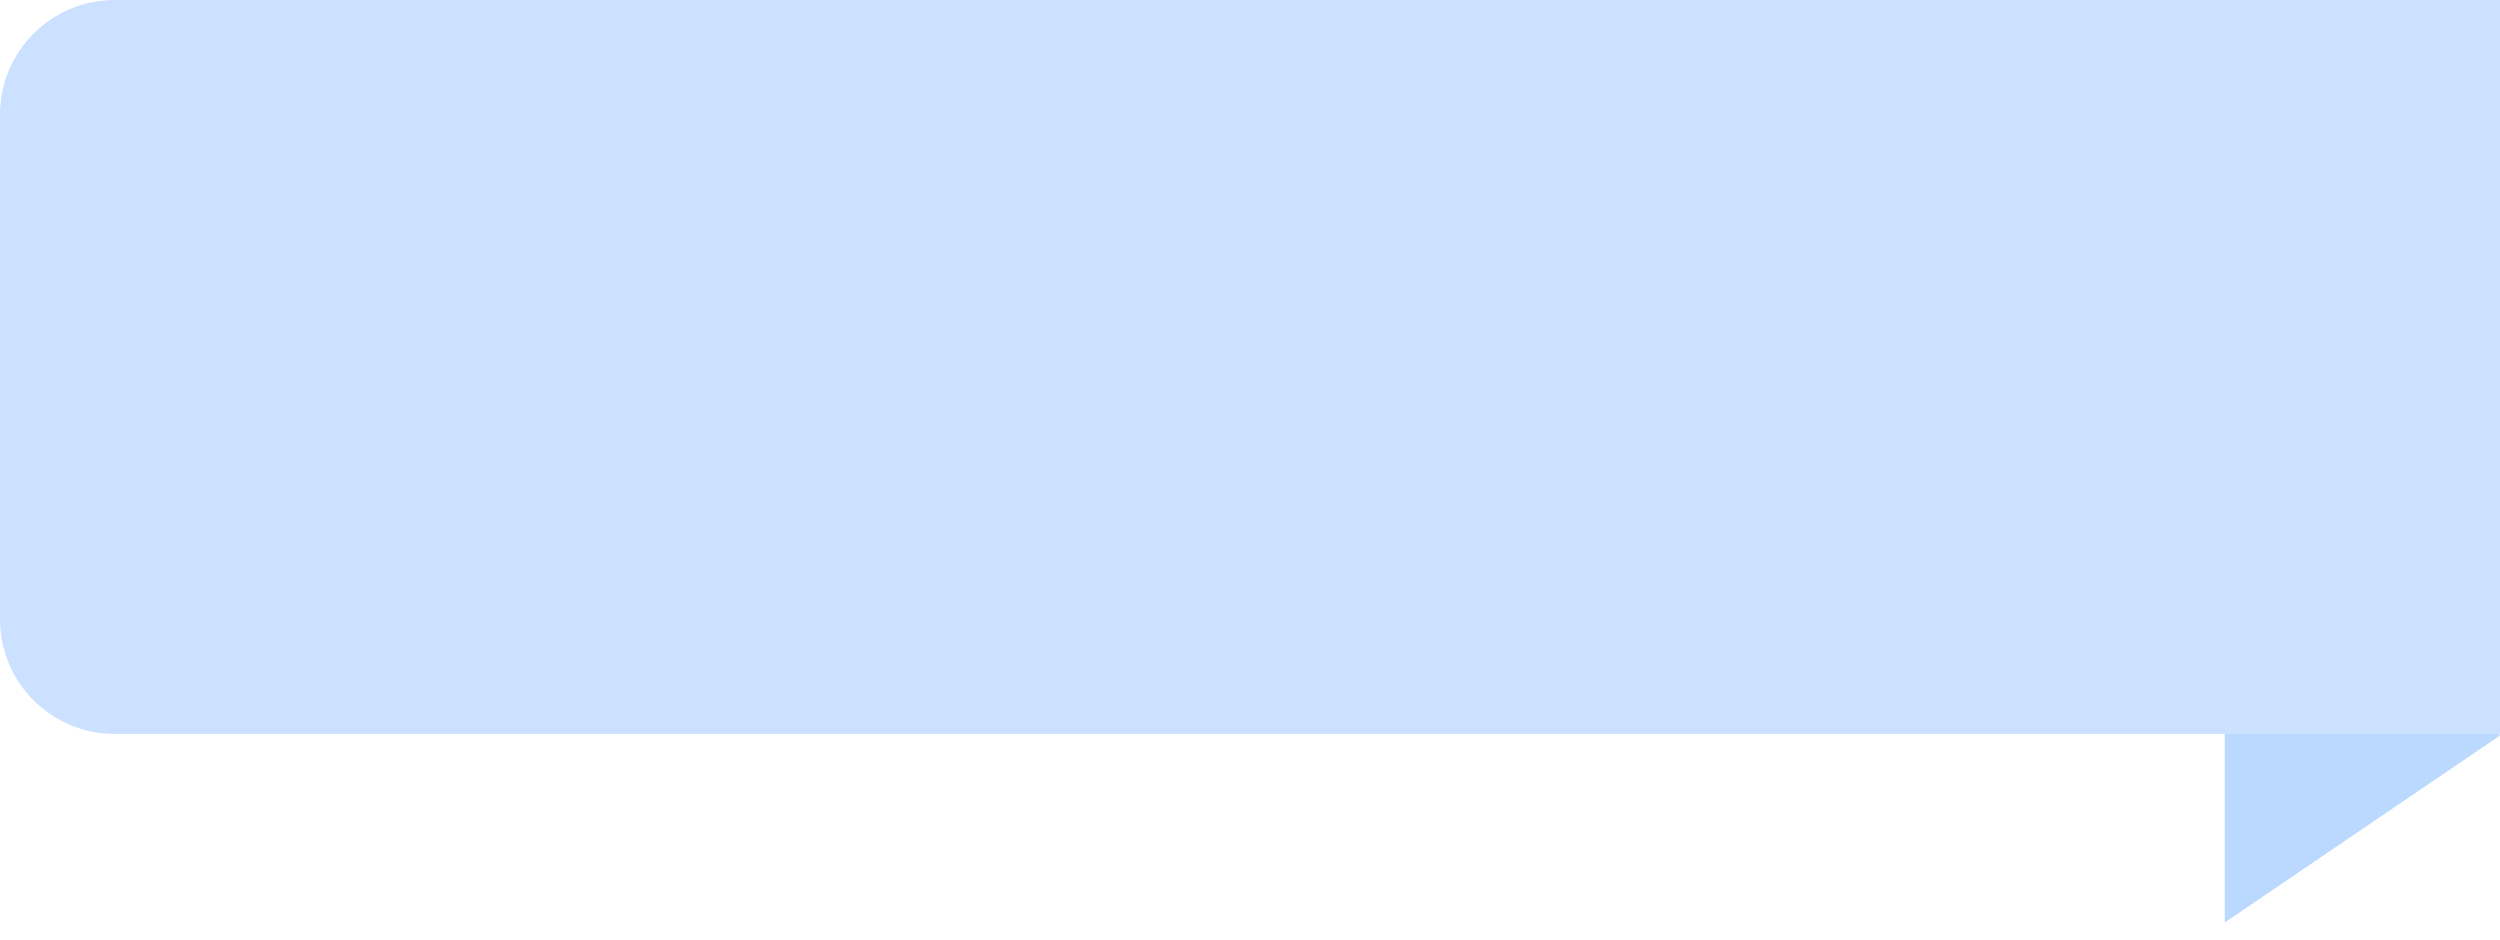 <svg width="109" height="41" viewBox="0 0 109 41" fill="none" xmlns="http://www.w3.org/2000/svg">
<path fill-rule="evenodd" clip-rule="evenodd" d="M108.95 32H97V40.219L109 32.07L108.95 32Z" fill="#BBD8FF"/>
<path d="M0 5C0 2.239 2.239 0 5 0H109V32H5C2.239 32 0 29.761 0 27V5Z" fill="#CBE1FF"/>
</svg>
